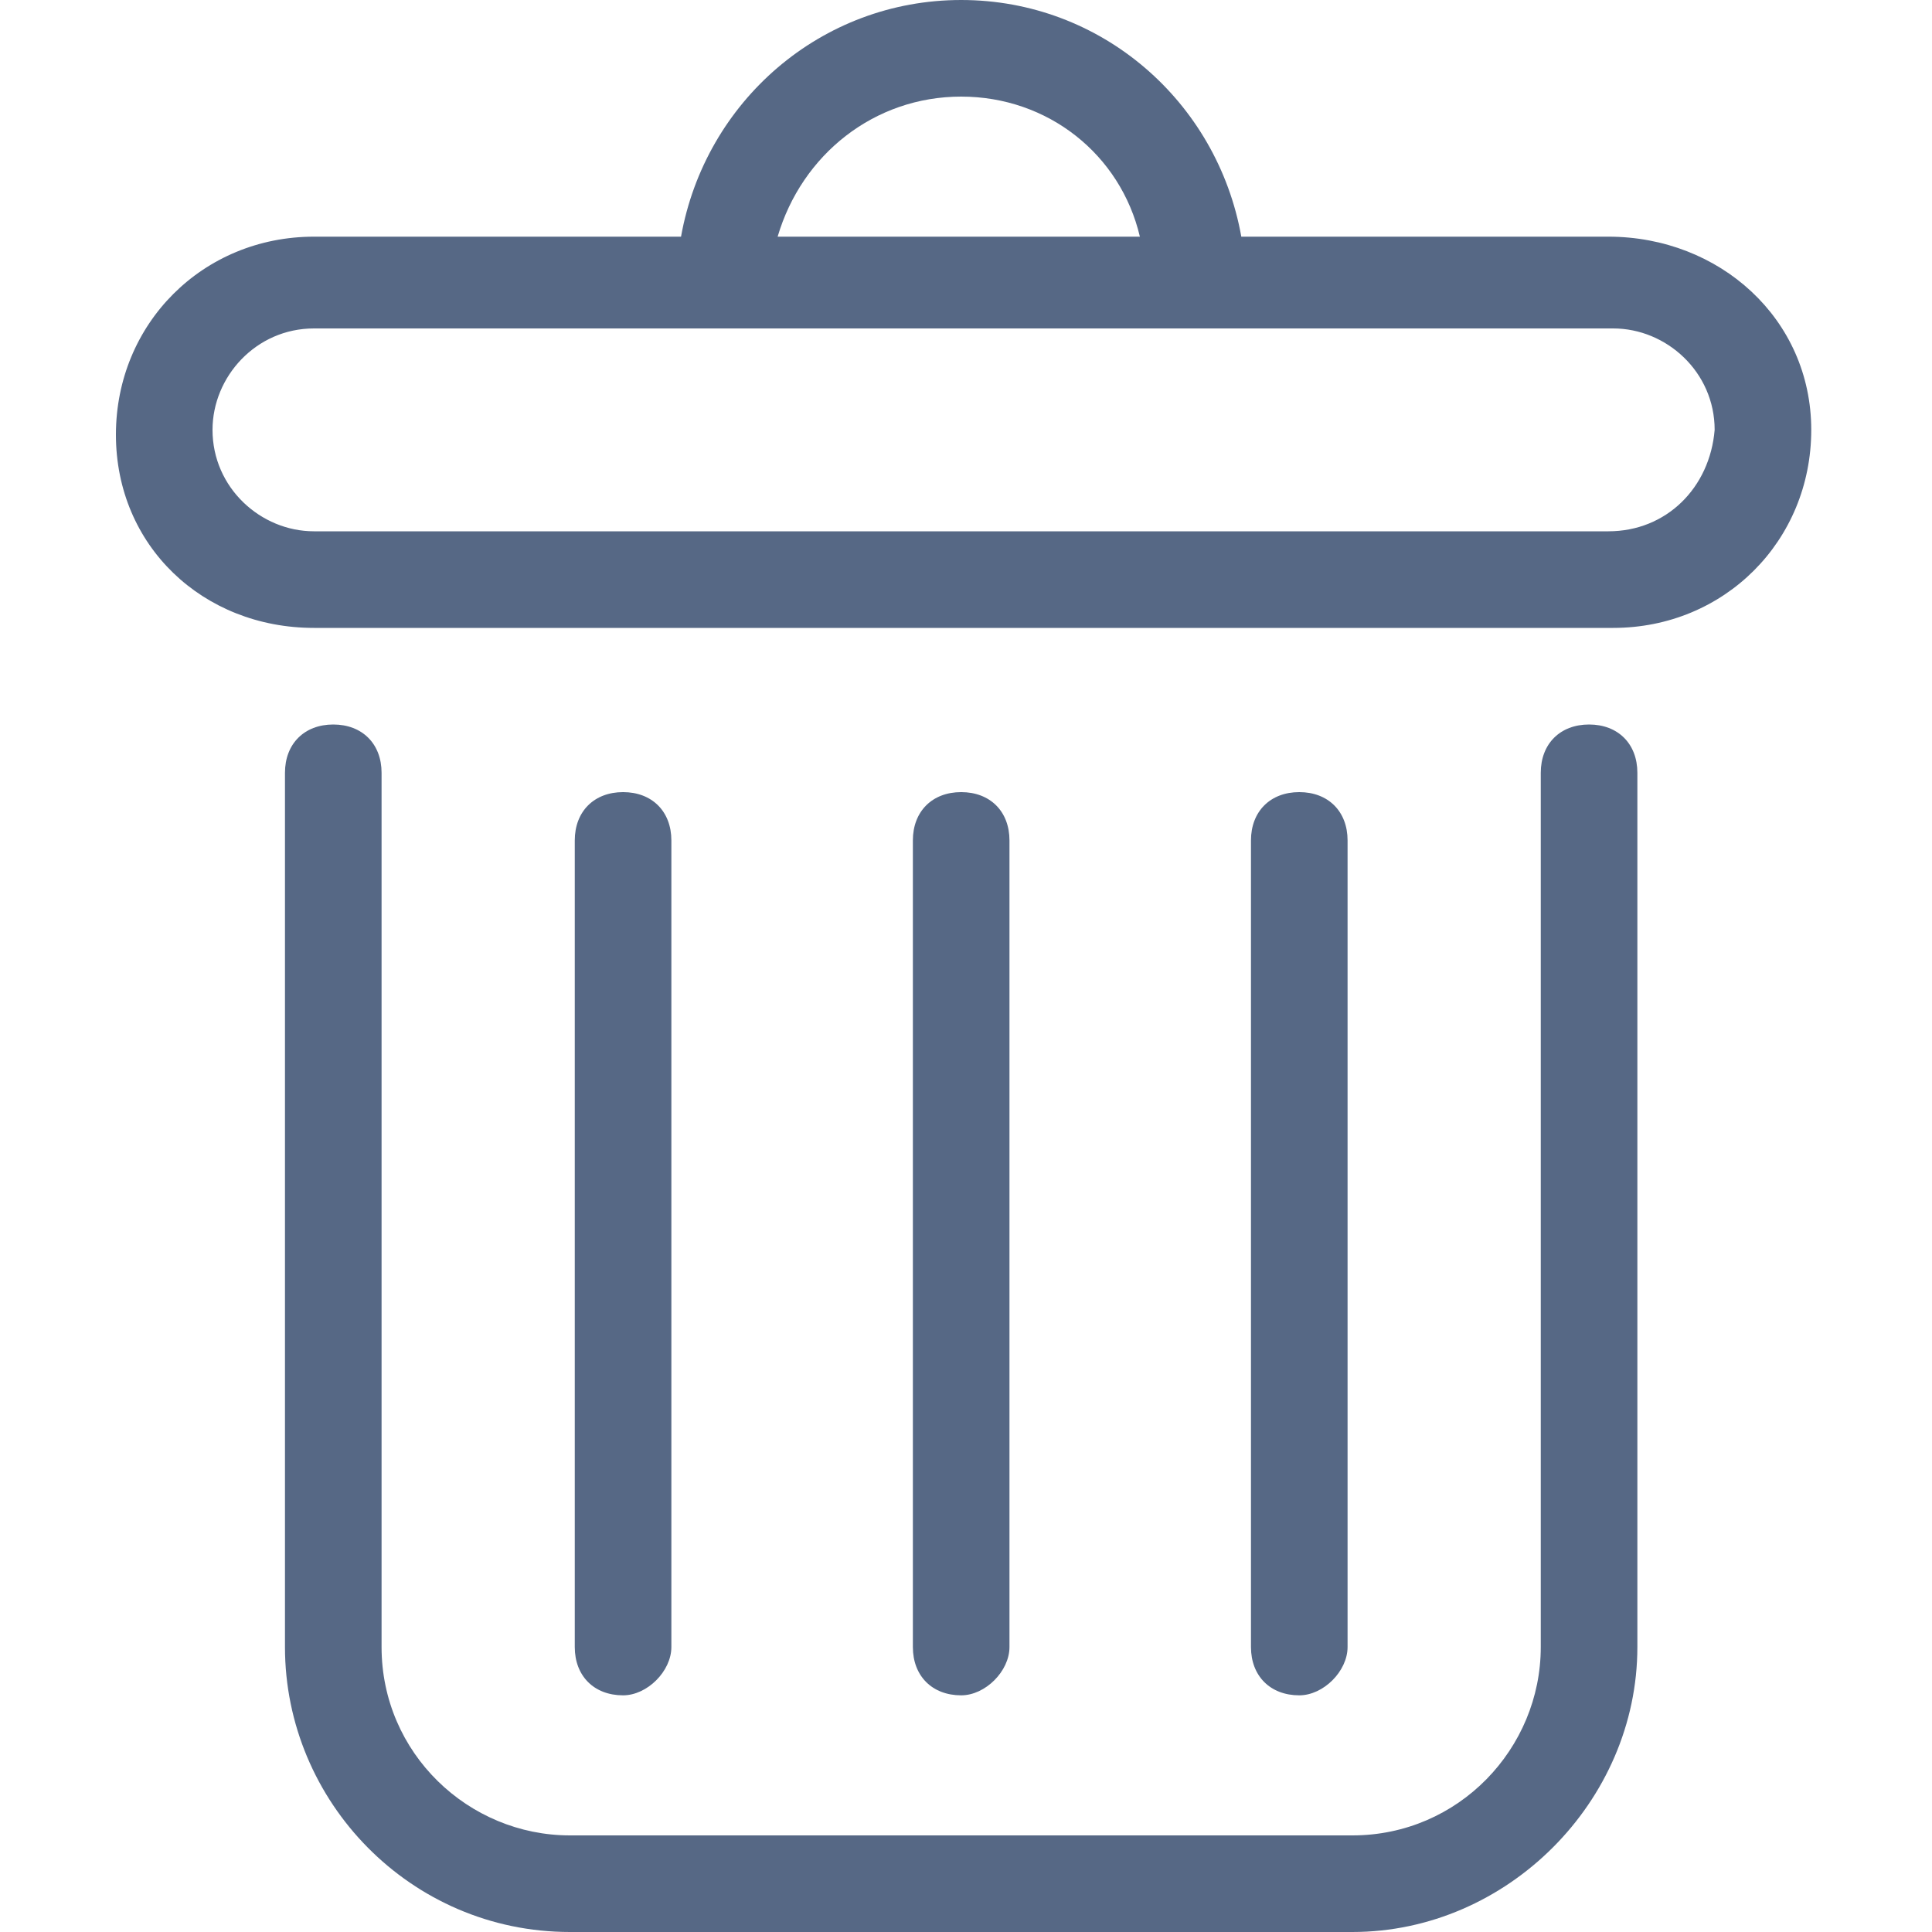 <svg width="40" height="40" xmlns="http://www.w3.org/2000/svg">

 <g>
  <title>background</title>
  <rect fill="none" id="canvas_background" height="402" width="582" y="-1" x="-1"/>
 </g>
 <g>
  <title>Layer 1</title>
  <g id="svg_1">
   <path fill="#566885" id="svg_2" d="m28,40l-16.2,0c-3.3,0 -5.9,-2.7 -5.9,-5.9l0,-18.1c0,-0.6 0.4,-1 1,-1s1,0.4 1,1l0,18.1c0,2.2 1.8,3.9 3.9,3.9l16.2,0c2.2,0 3.9,-1.8 3.9,-3.9l0,-18.1c0,-0.6 0.4,-1 1,-1s1,0.4 1,1l0,18.1c0,3.2 -2.7,5.9 -5.9,5.9z"/>
  </g>
  <g id="svg_3">
   <path fill="#566885" id="svg_4" d="m33.3,4.9l-7.6,0c-0.5,-2.8 -2.9,-4.9 -5.8,-4.9s-5.3,2.1 -5.8,4.9l-7.6,0c-2.3,0 -4.1,1.8 -4.1,4.1s1.8,4 4.1,4l26.9,0c2.3,0 4.1,-1.8 4.1,-4.1s-1.9,-4 -4.2,-4zm-13.4,-2.9c1.8,0 3.3,1.2 3.7,2.9l-7.5,0c0.5,-1.7 2,-2.9 3.8,-2.9zm13.4,9l-26.8,0c-1.1,0 -2.1,-0.9 -2.1,-2.1c0,-1.1 0.9,-2.1 2.1,-2.1l26.9,0c1.1,0 2.1,0.9 2.1,2.1c-0.1,1.2 -1,2.1 -2.2,2.1z"/>
  </g>
  <g id="svg_5">
   <path fill="#566885" id="svg_6" d="m12.9,35.1c-0.6,0 -1,-0.4 -1,-1l0,-16.7c0,-0.6 0.4,-1 1,-1s1,0.4 1,1l0,16.7c0,0.5 -0.5,1 -1,1z"/>
  </g>
  <g id="svg_7">
   <path fill="#566885" id="svg_8" d="m26.9,35.1c-0.6,0 -1,-0.4 -1,-1l0,-16.7c0,-0.6 0.4,-1 1,-1s1,0.4 1,1l0,16.7c0,0.5 -0.5,1 -1,1z"/>
  </g>
  <g id="svg_9">
   <path fill="#566885" id="svg_10" d="m19.9,35.1c-0.6,0 -1,-0.4 -1,-1l0,-16.7c0,-0.6 0.4,-1 1,-1s1,0.4 1,1l0,16.7c0,0.5 -0.5,1 -1,1z"/>
  </g>
 </g>
</svg>